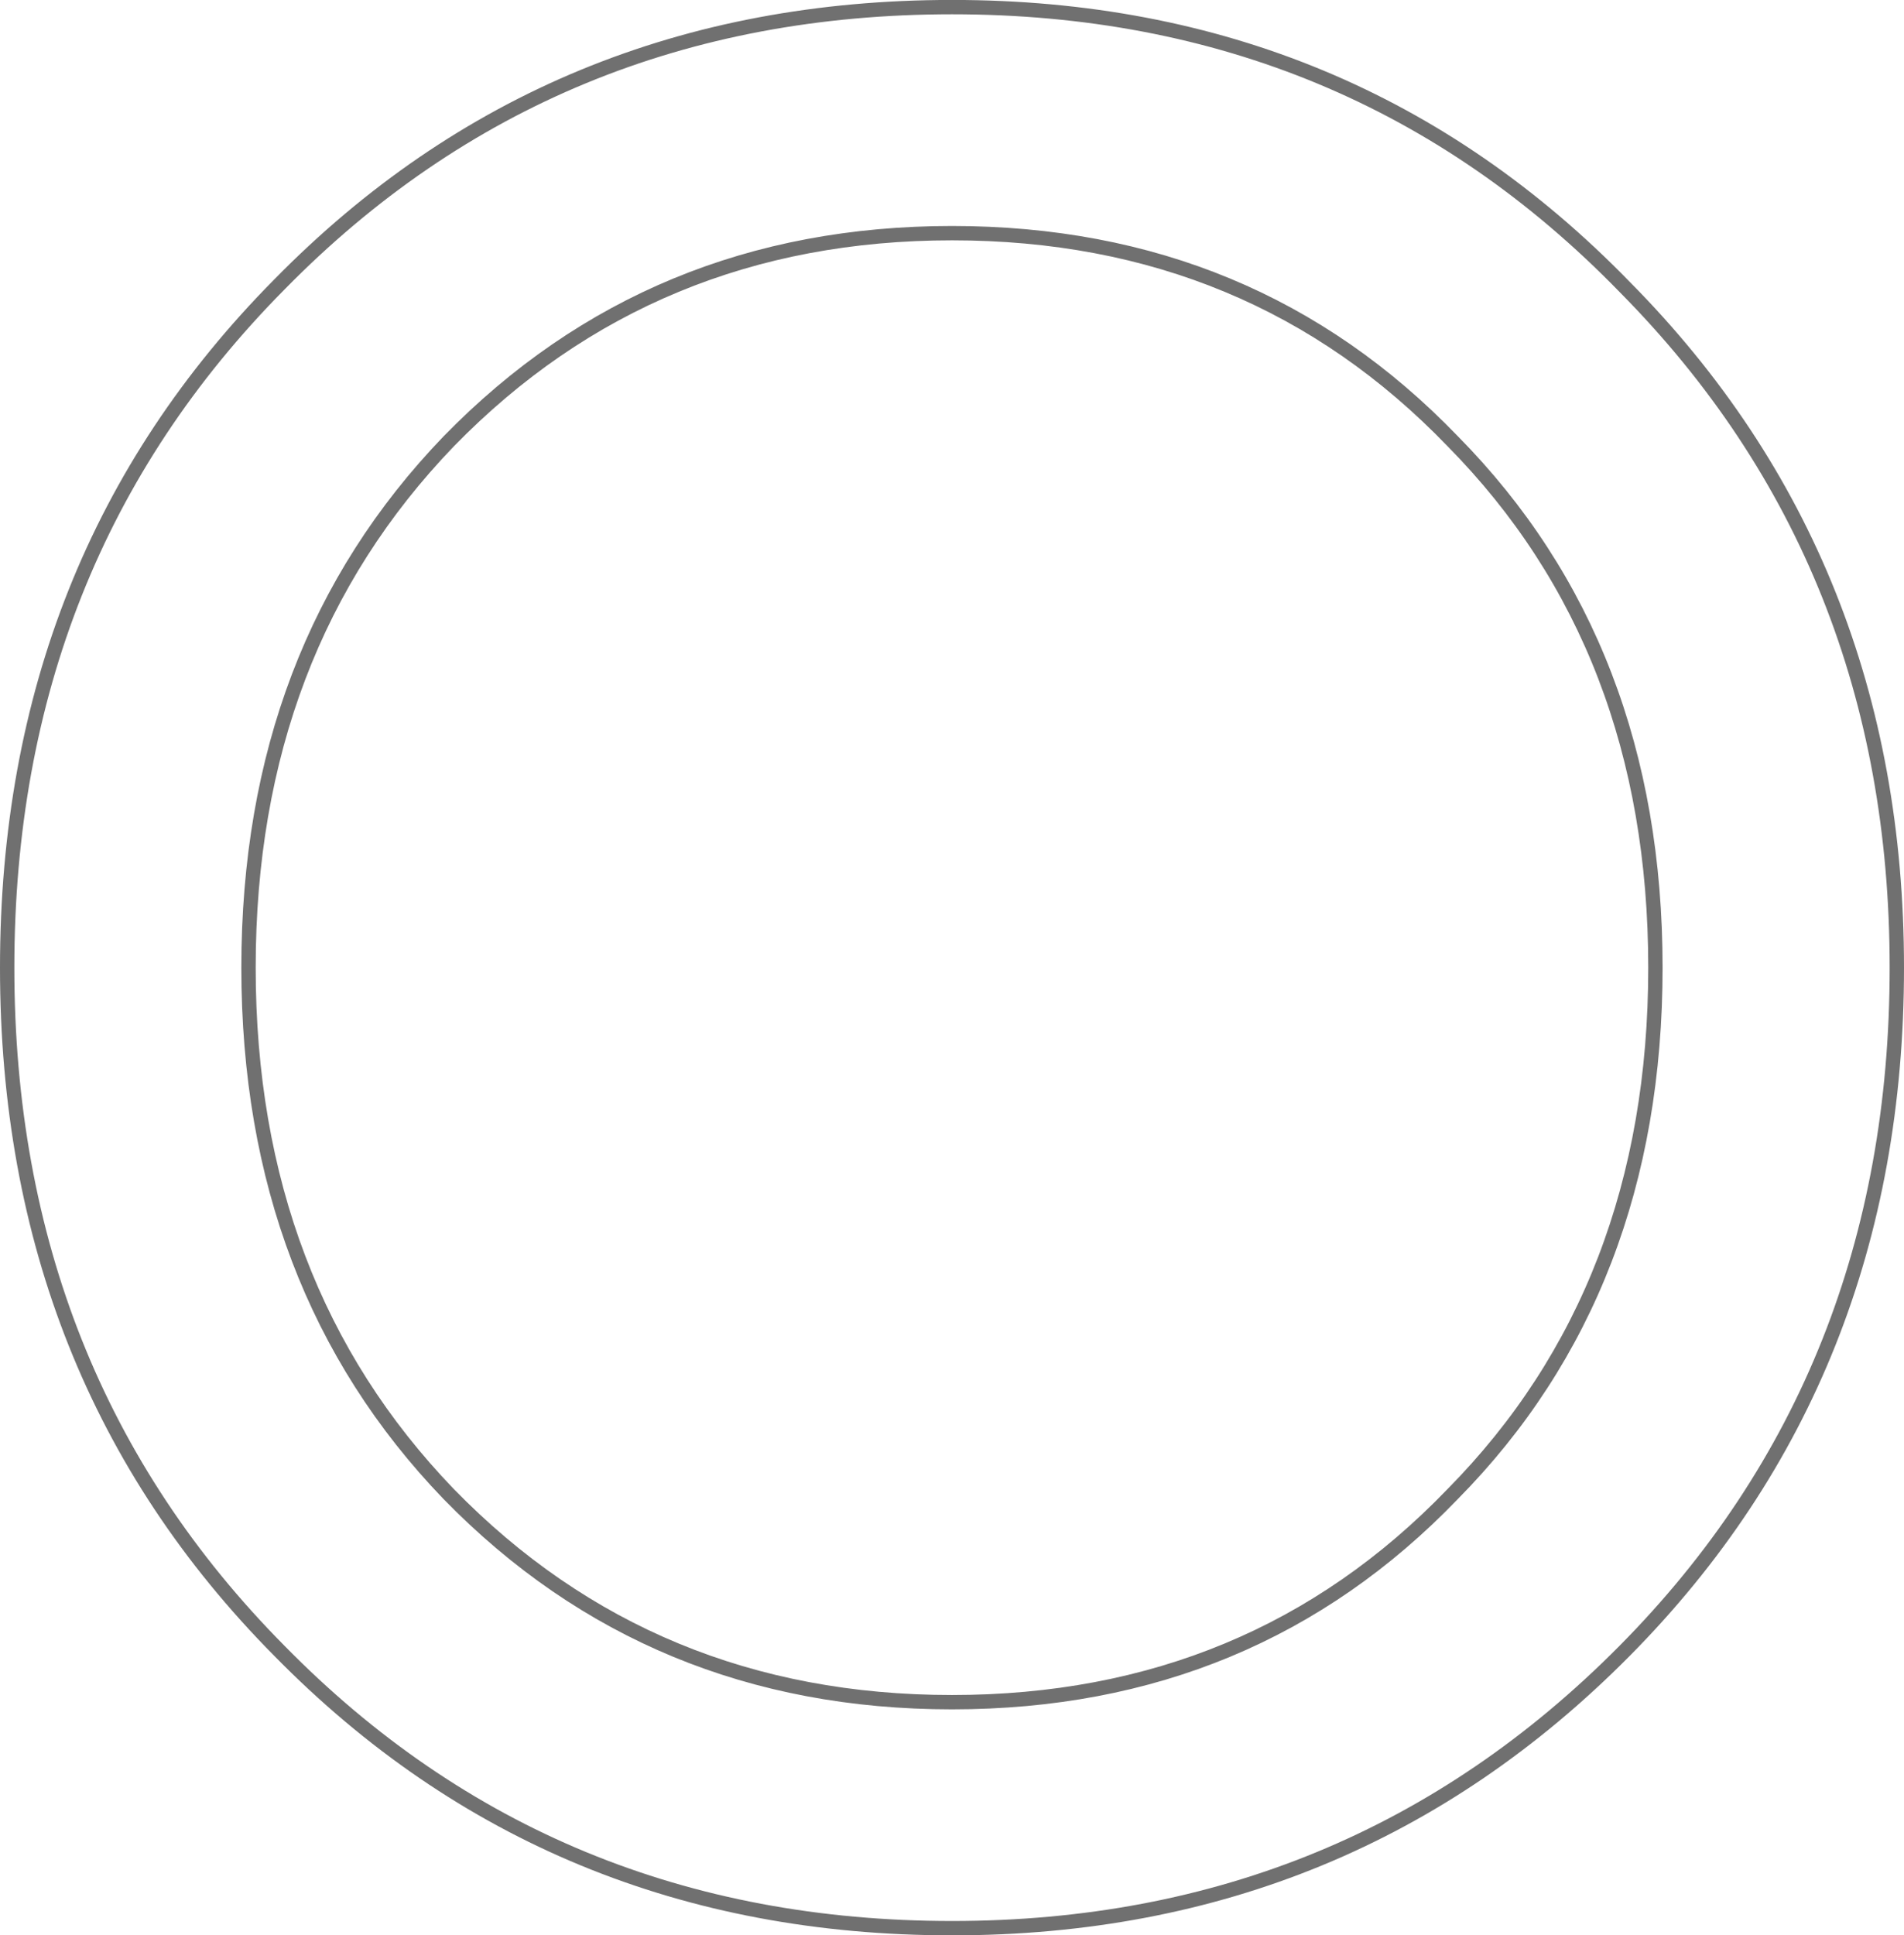 <svg xmlns="http://www.w3.org/2000/svg" viewBox="0 0 132.744 134.892"><path d="M132.244 67.446q0 28.461-18.974 47.614-19.153 19.332-46.893 19.332-27.924 0-46.9-19.332Q.5 95.907.5 67.446t18.977-47.618Q38.451.496 66.377.496t46.9 19.511q18.967 19.157 18.967 47.439zm-114.918 0q0 22.2 13.962 36.695 14.141 14.5 35.084 14.5t34.9-14.5q14.141-14.32 14.141-36.695t-14.136-36.695q-13.962-14.5-34.9-14.5t-35.084 14.5Q17.326 45.25 17.326 67.446z" fill="none" stroke="#707070"/></svg>